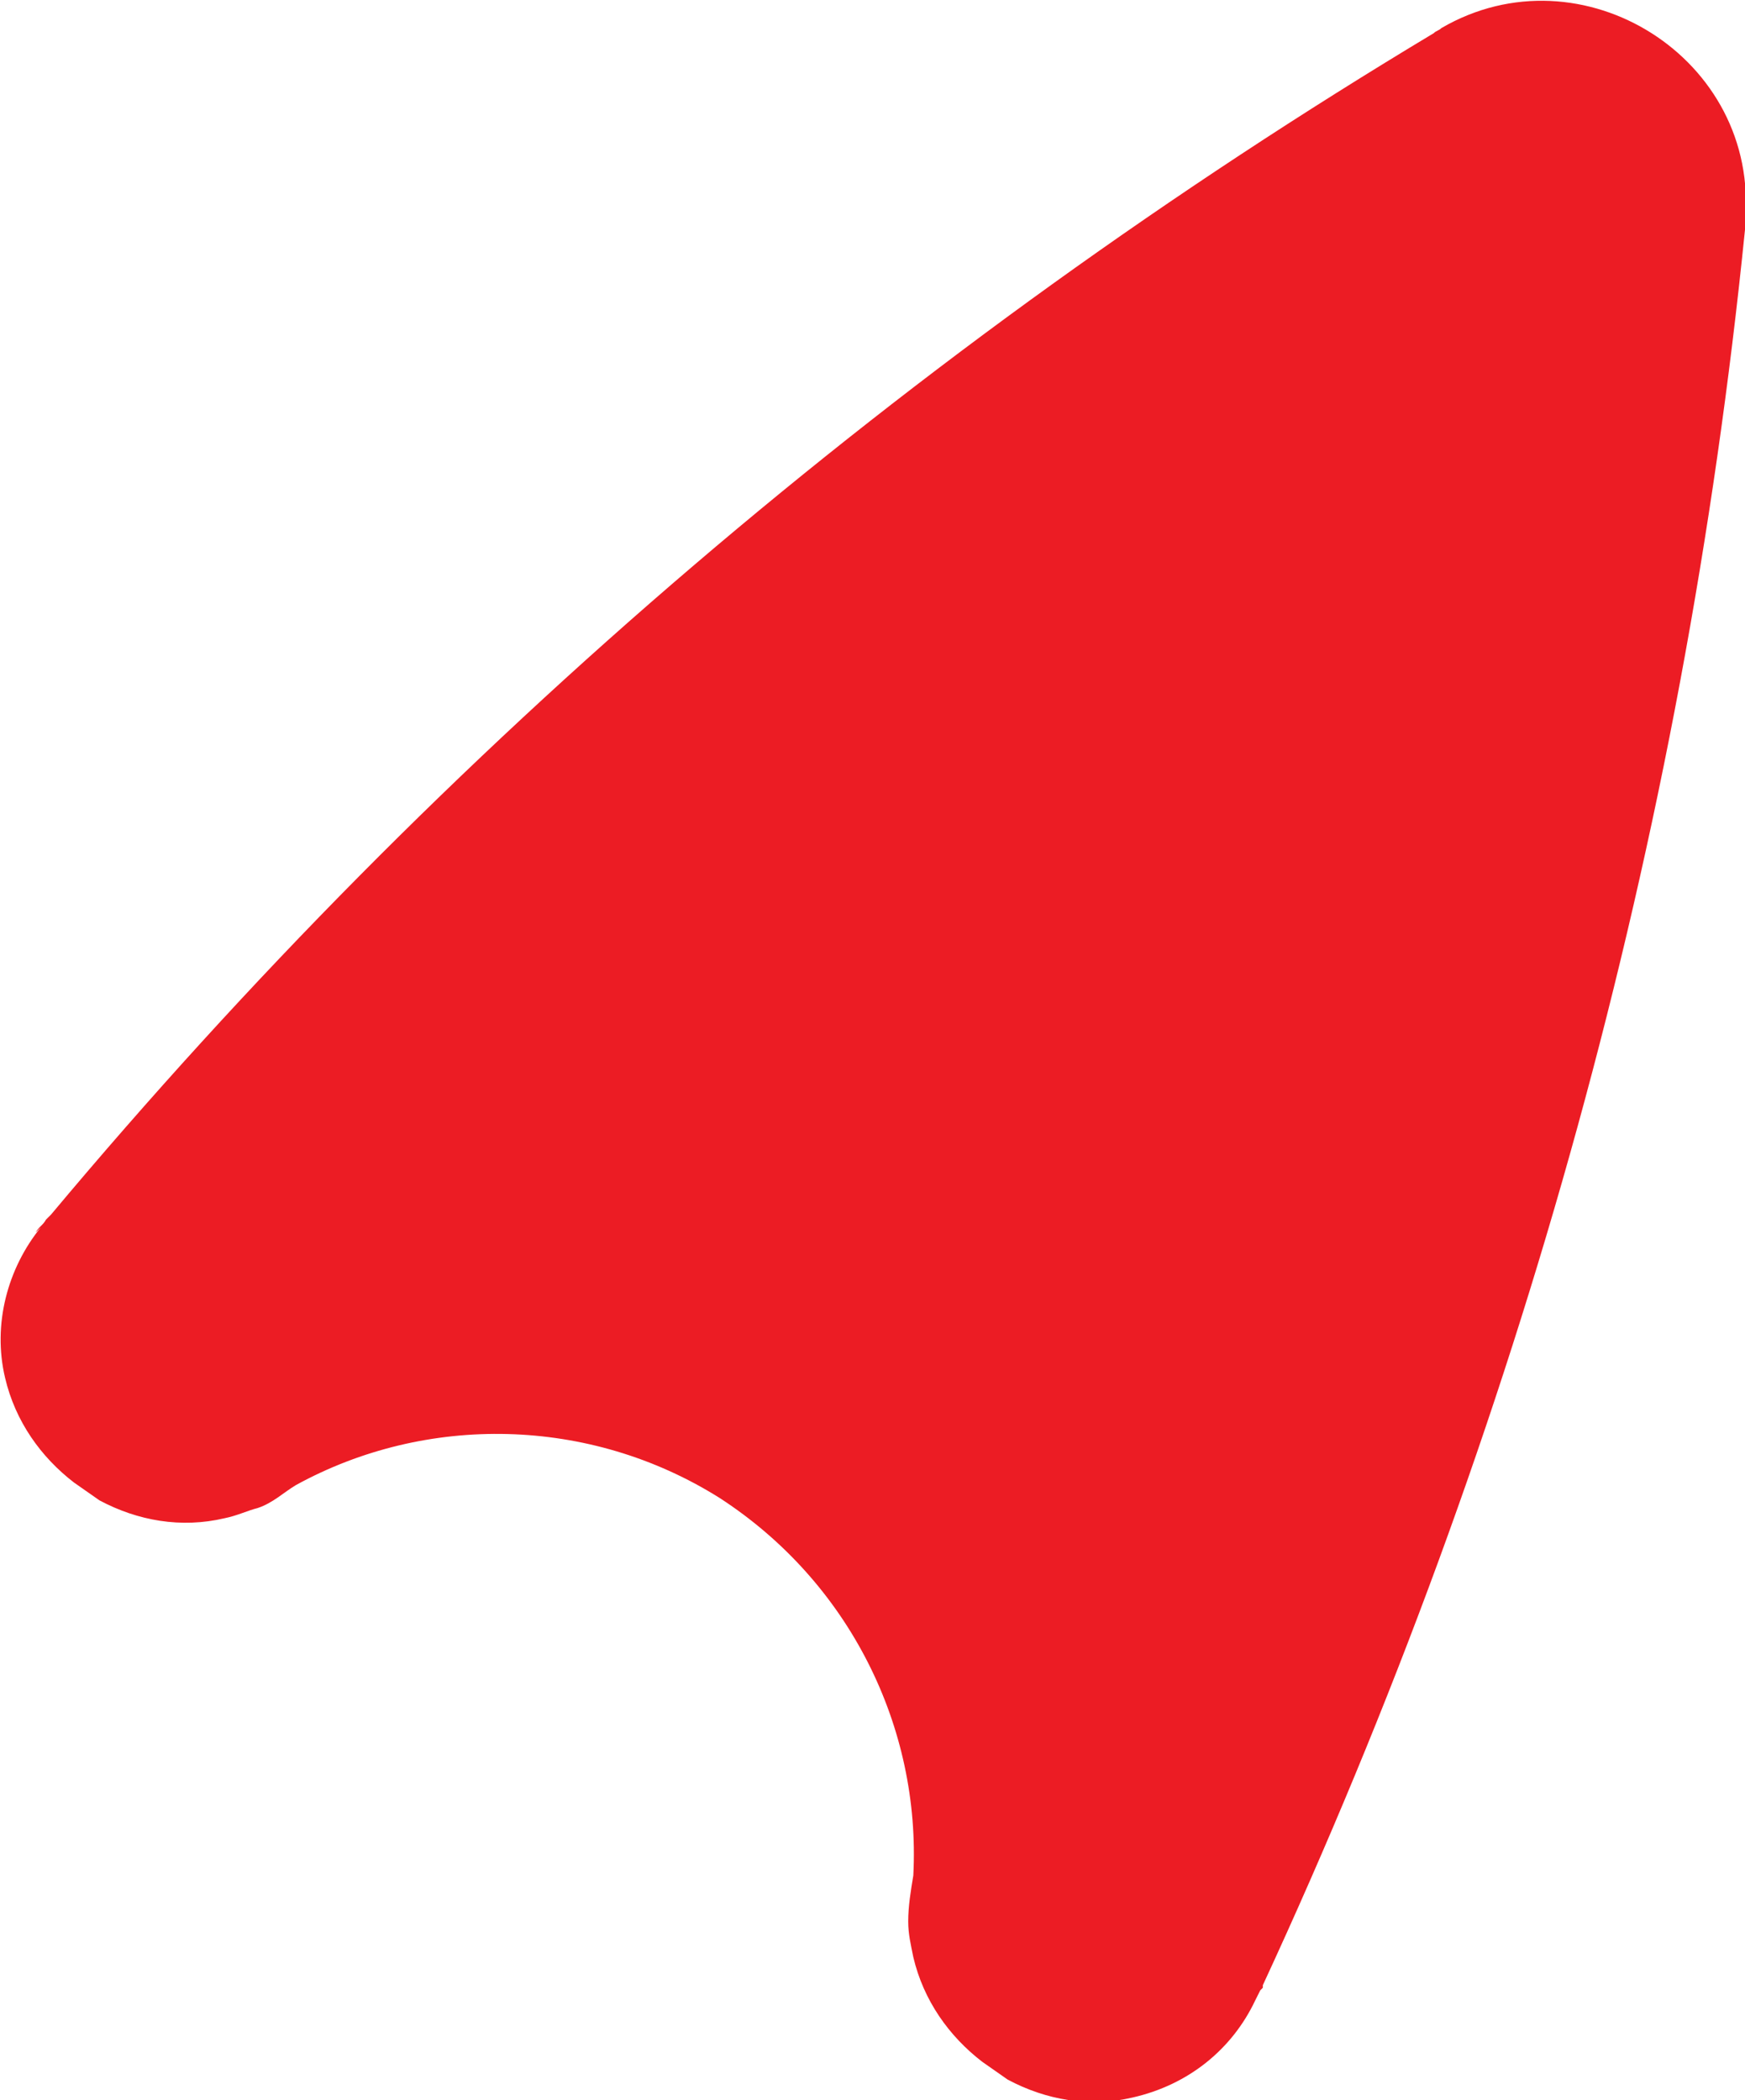 <?xml version="1.0" encoding="utf-8"?>
<!-- Generator: Adobe Illustrator 23.0.2, SVG Export Plug-In . SVG Version: 6.00 Build 0)  -->
<svg version="1.1" id="Слой_1" xmlns="http://www.w3.org/2000/svg" xmlns:xlink="http://www.w3.org/1999/xlink" x="0px" y="0px"
	 viewBox="0 0 68.4 82.3" style="enable-background:new 0 0 68.4 82.3;" xml:space="preserve">
<style type="text/css">
	.st0{clip-path:url(#SVGID_2_);fill:#EC1C24;}
</style>
<g>
	<defs>
		<rect id="SVGID_1_" y="0" width="68.4" height="82.3"/>
	</defs>
	<clipPath id="SVGID_2_">
		<use xlink:href="#SVGID_1_"  style="overflow:visible;"/>
	</clipPath>
	<path class="st0" d="M56.5,1.1L56.5,1.1c-0.1,0.1-0.2,0.1-0.3,0.2C35.7,13.6,17.4,29.2,2,47.6l-0.1,0.1l-0.1,0.1
		c-0.1,0.2-0.3,0.3-0.4,0.5l0.2-0.2c-1.3,1.6-1.9,3.8-1.4,5.9c0.4,1.7,1.4,3.1,2.7,4.1l1,0.7c1.5,0.8,3.2,1.1,4.9,0.7
		c0.5-0.1,0.9-0.3,1.3-0.4c0.6-0.2,1-0.6,1.5-0.9c5.1-2.8,11.5-2.7,16.6,0.5c5.1,3.3,7.9,9,7.6,14.8c-0.1,0.6-0.2,1.2-0.2,1.8
		c0,0.5,0.1,0.9,0.2,1.4c0.4,1.7,1.4,3.1,2.7,4.1l1,0.7c1.5,0.8,3.2,1.1,4.9,0.7c2.2-0.5,3.9-1.9,4.8-3.8l-0.1,0.2
		c0.1-0.2,0.2-0.4,0.3-0.6l0.1-0.1v-0.1C59.6,56,66,32.8,68.4,9V8.7C69,2.3,62-2.1,56.5,1.1"/>
</g>
</svg>
